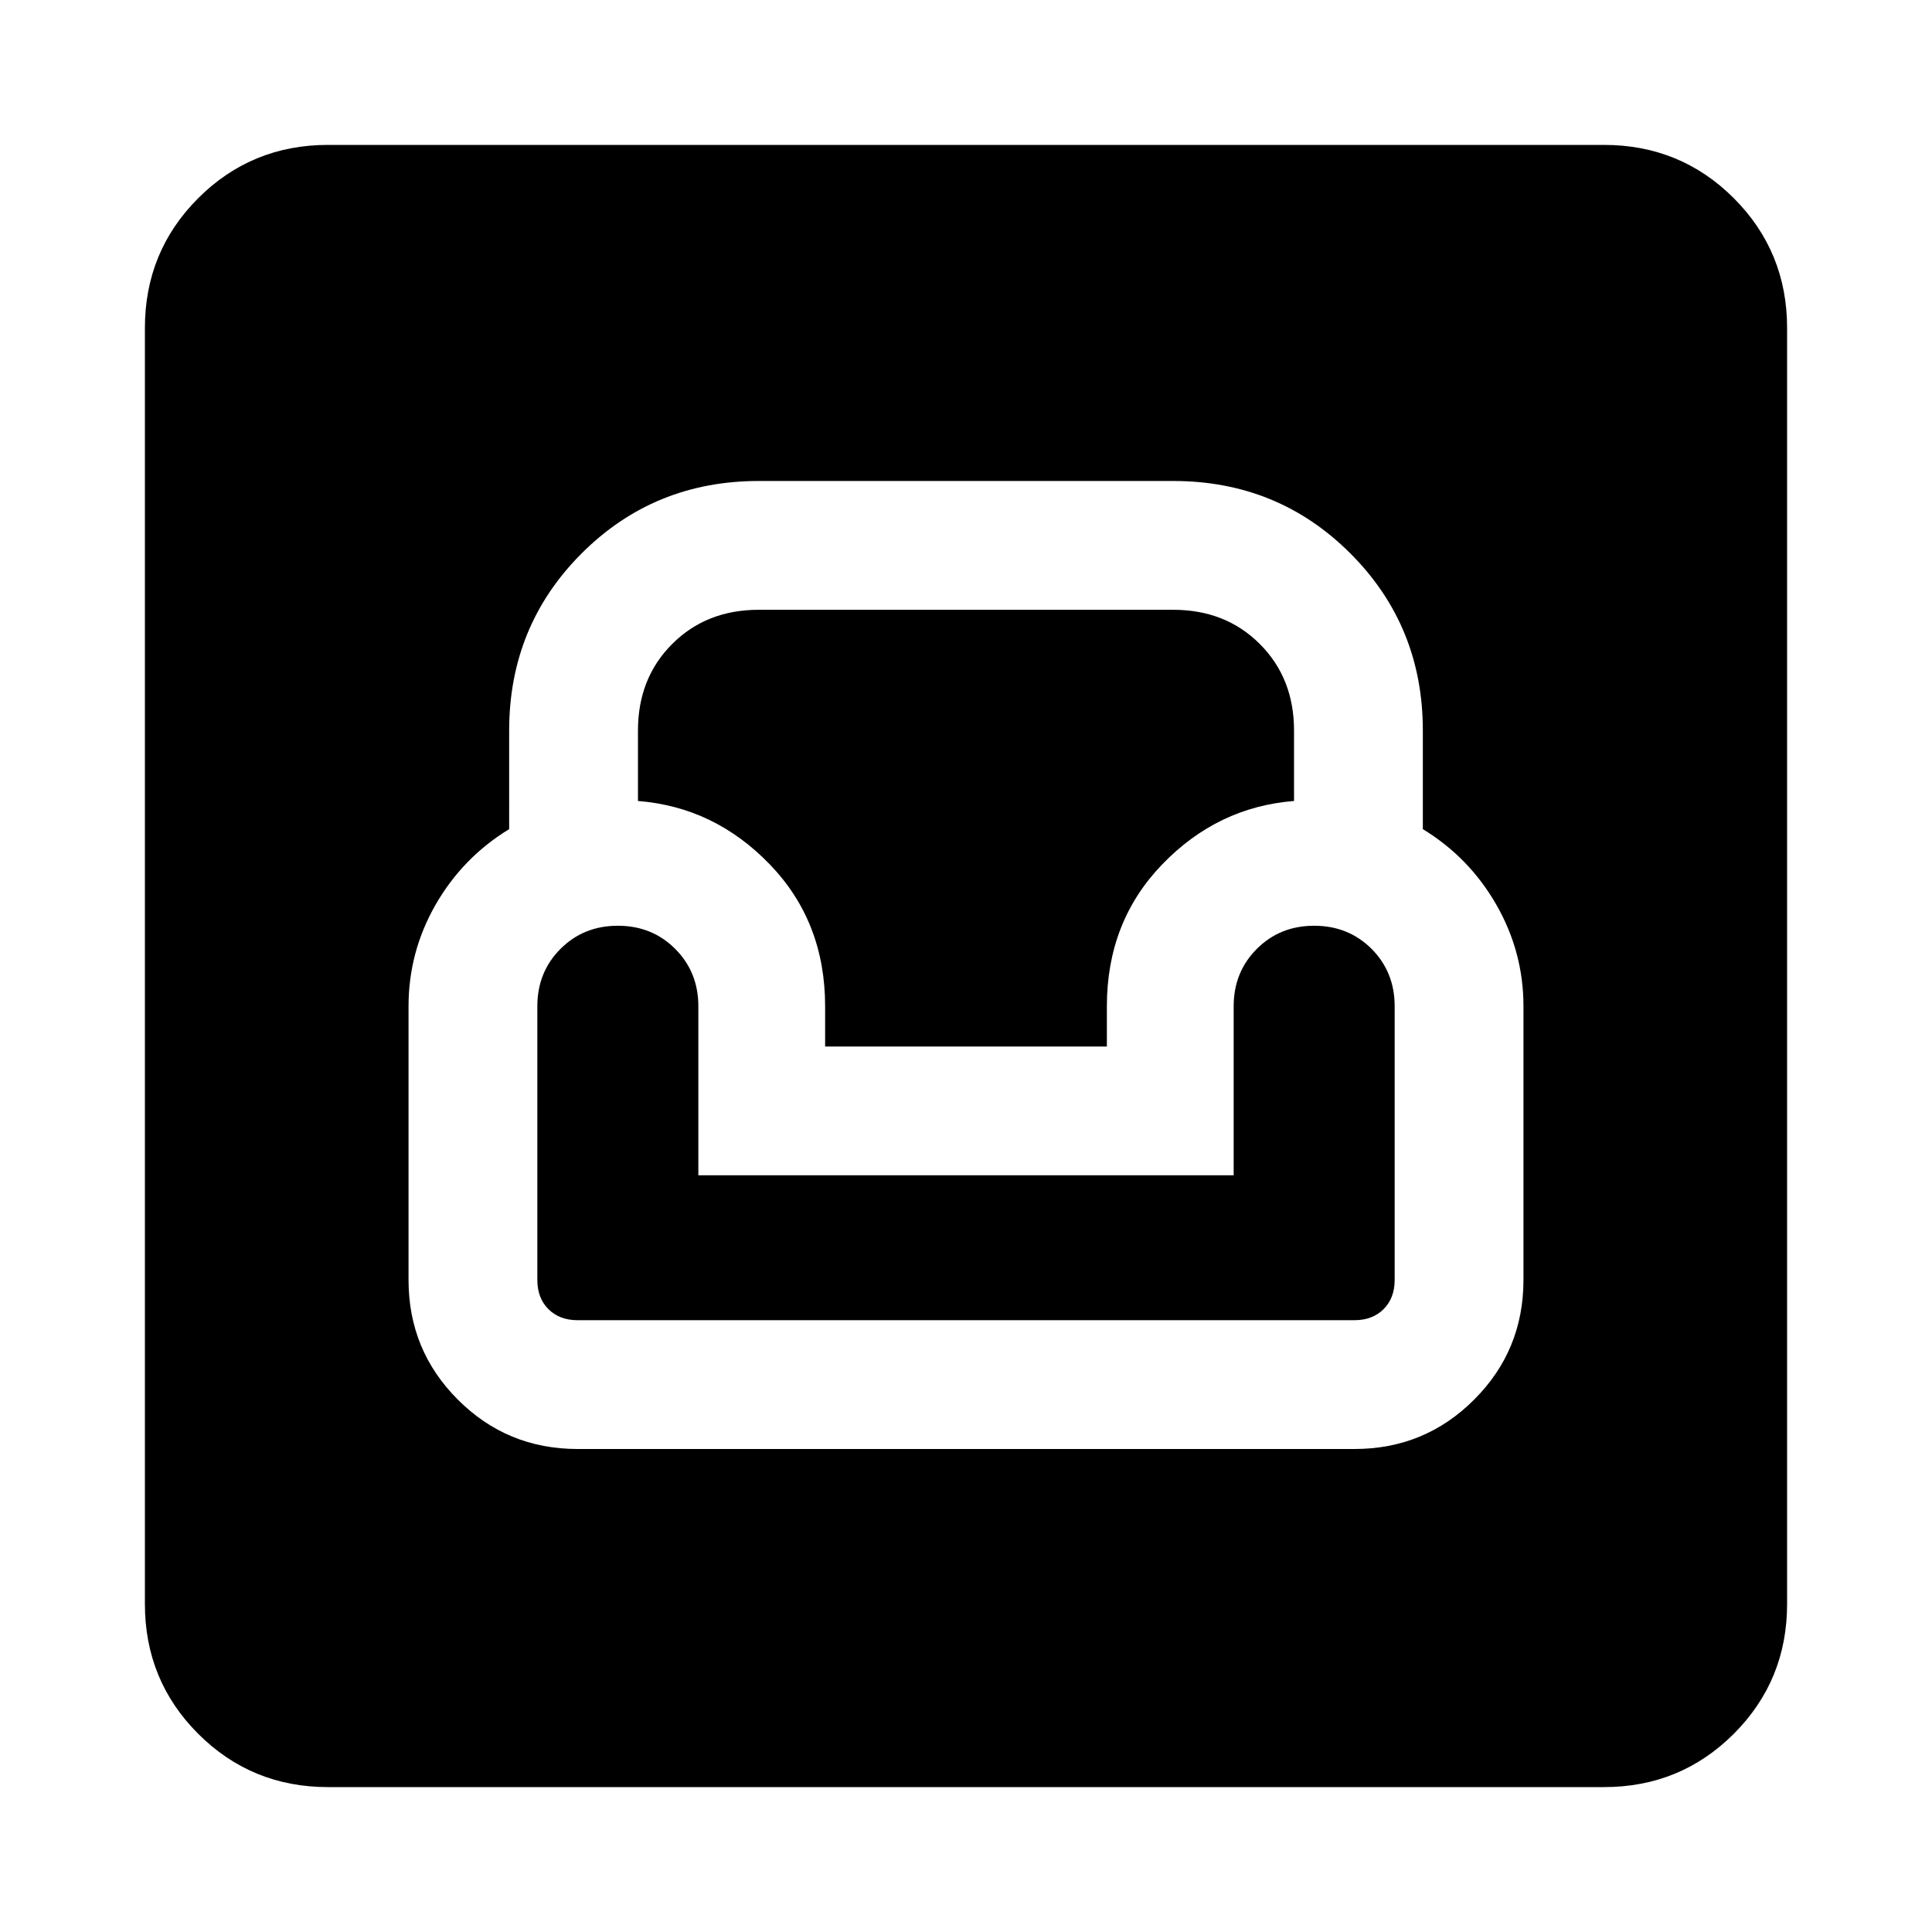 <svg xmlns="http://www.w3.org/2000/svg" height="24" width="24"><path d="M4.075 22.2q-.95 0-1.613-.662-.662-.663-.662-1.613V4.075q0-.95.662-1.613.663-.662 1.613-.662h15.85q.95 0 1.613.662.662.663.662 1.613v15.85q0 .95-.662 1.613-.663.662-1.613.662Zm3.1-4.2h9.65q.875 0 1.487-.613.613-.612.613-1.487v-3.4q0-.675-.338-1.263-.337-.587-.912-.937V9.075q0-1.3-.9-2.2-.9-.9-2.2-.9h-5.15q-1.3 0-2.2.9-.9.9-.9 2.2V10.3q-.575.35-.913.937-.337.588-.337 1.263v3.4q0 .875.613 1.487Q6.3 18 7.175 18Zm0-1.6q-.225 0-.363-.138-.137-.137-.137-.362v-3.4q0-.425.288-.713.287-.287.712-.287t.712.287q.288.288.288.713v2.1h6.65v-2.1q0-.425.288-.713.287-.287.712-.287t.713.287q.287.288.287.713v3.4q0 .225-.137.362-.138.138-.363.138ZM10.25 13v-.5q0-1.05-.688-1.763-.687-.712-1.637-.787v-.875q0-.65.425-1.075.425-.425 1.075-.425h5.15q.65 0 1.075.425.425.425.425 1.075v.875q-.95.075-1.637.787-.688.713-.688 1.763v.5Z"/></svg>